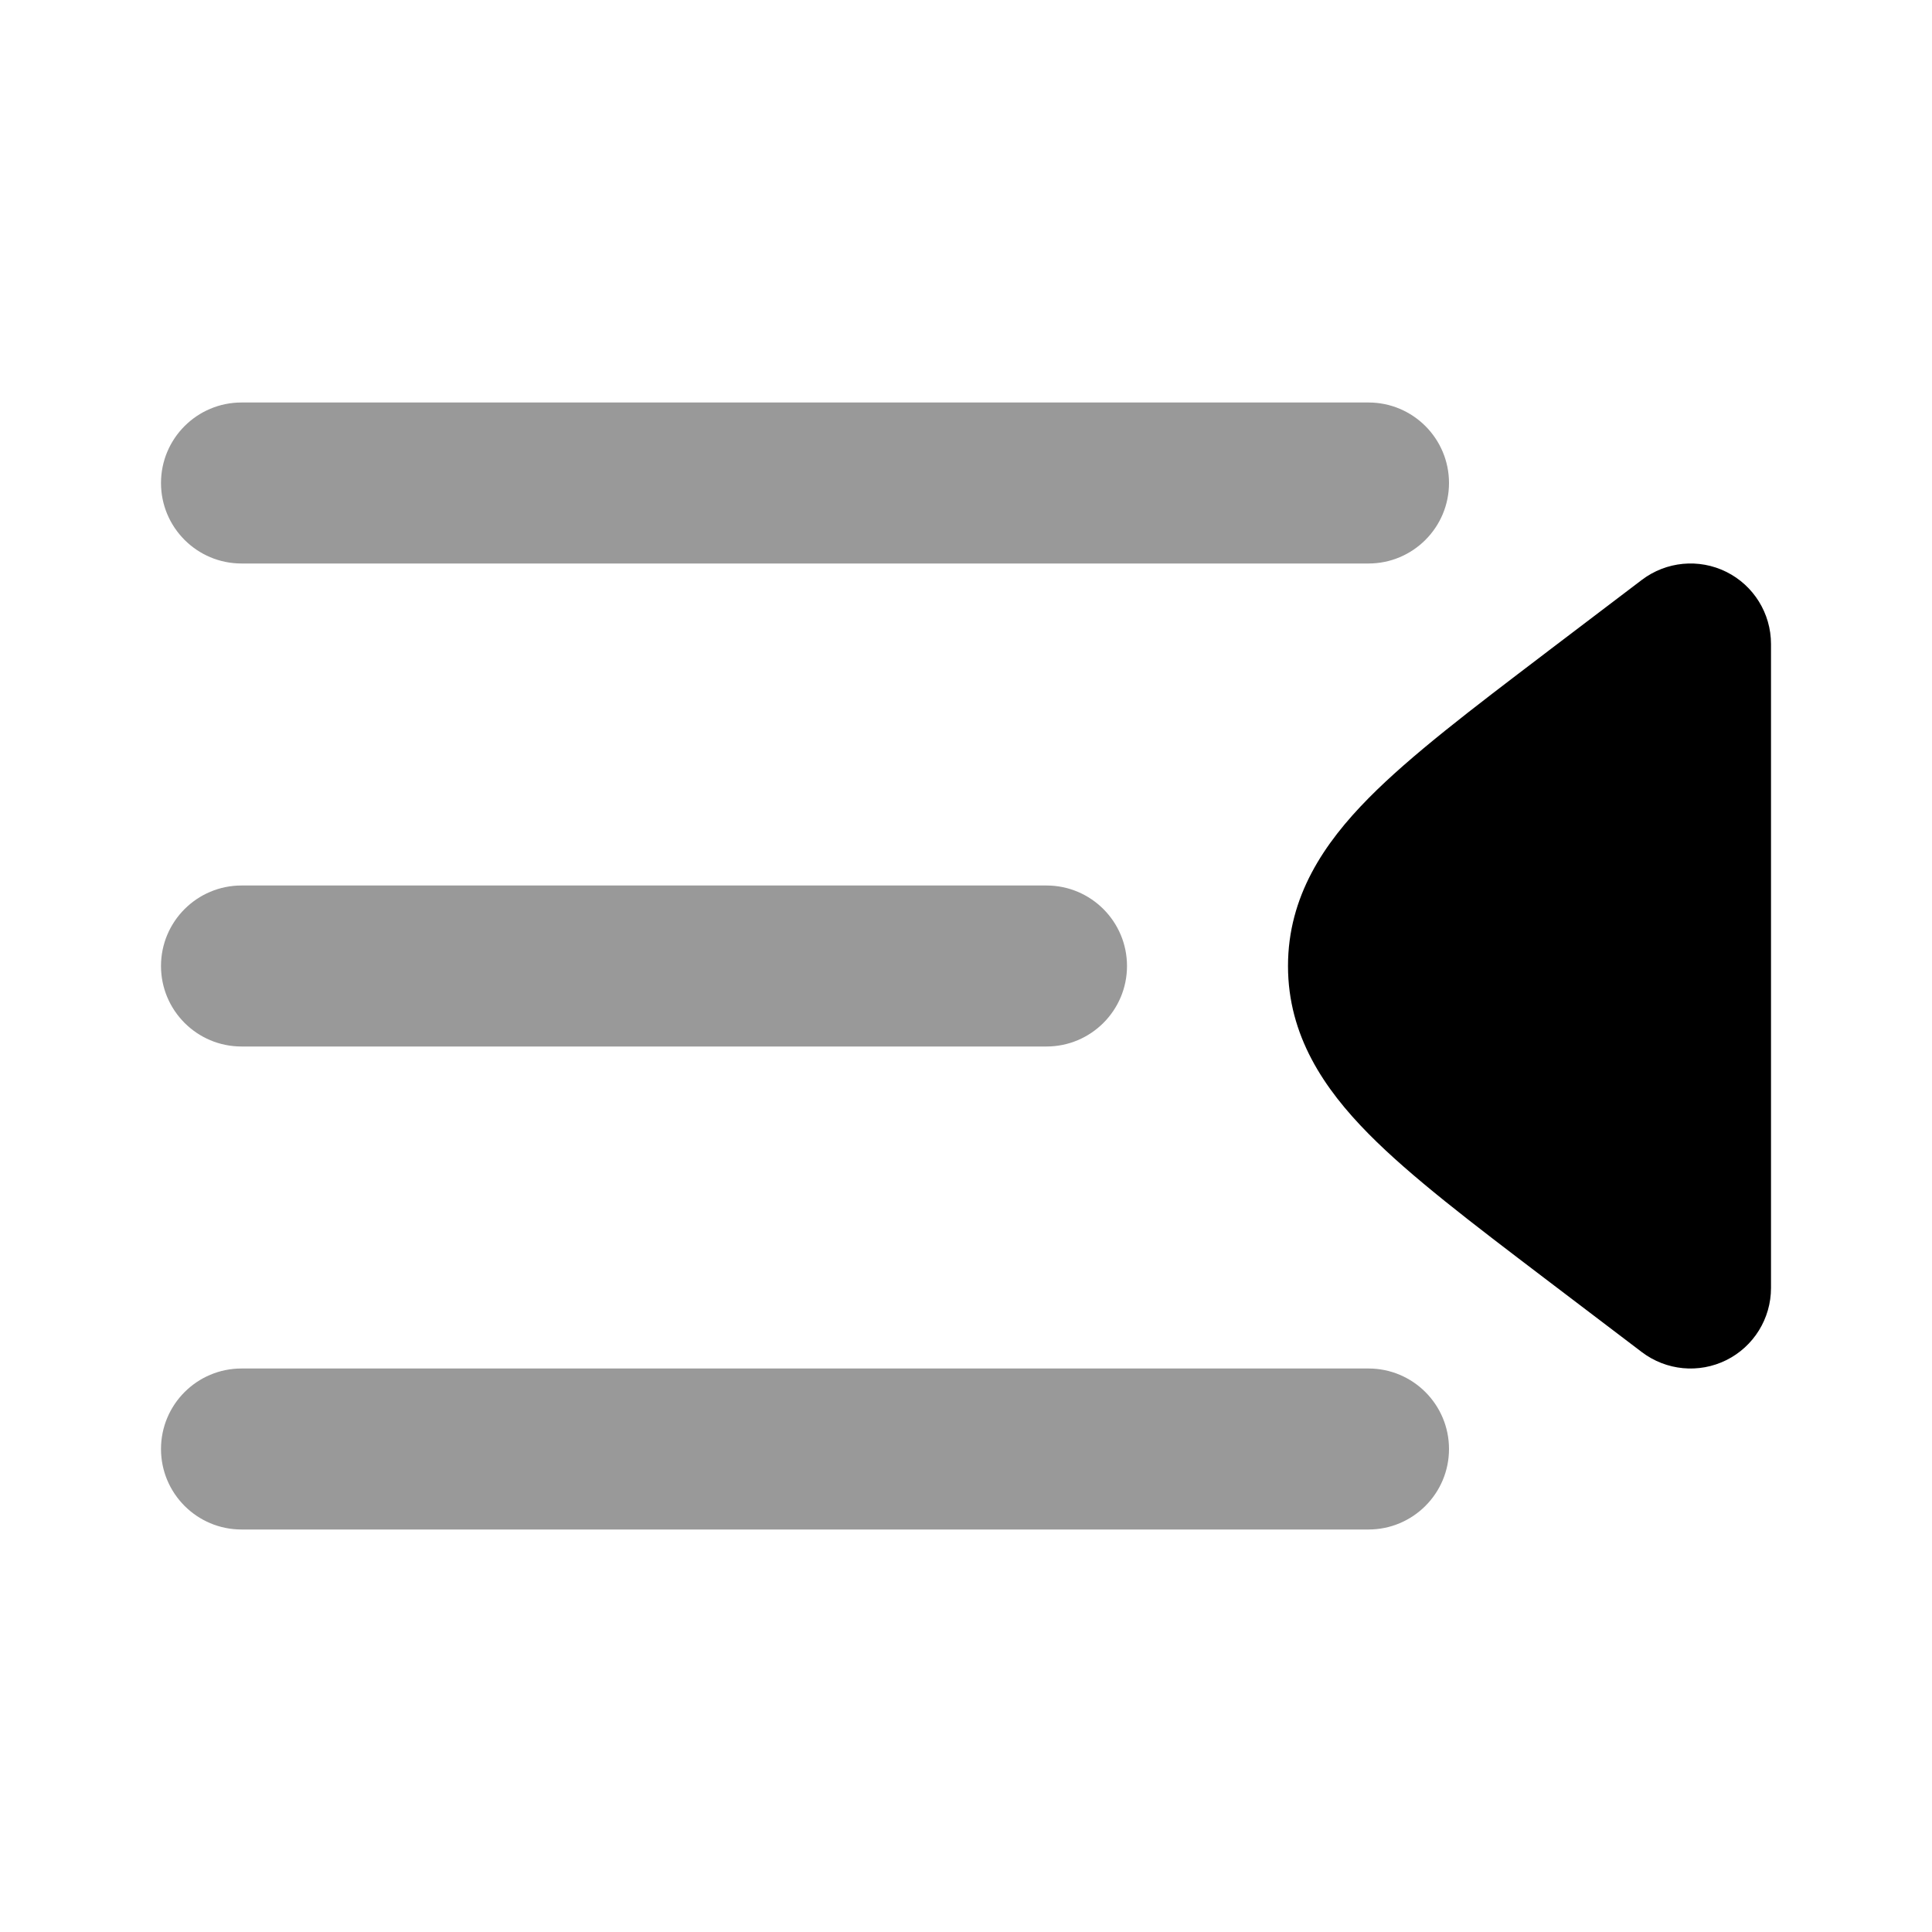 <svg width="24" height="24" viewBox="0 0 24 24" xmlns="http://www.w3.org/2000/svg">
<path opacity="0.4" fill-rule="evenodd" clip-rule="evenodd" d="M2 6C2 5.448 2.448 5 3 5H17C17.552 5 18 5.448 18 6C18 6.552 17.552 7 17 7H3C2.448 7 2 6.552 2 6ZM2 12C2 11.448 2.448 11 3 11H13C13.552 11 14 11.448 14 12C14 12.552 13.552 13 13 13H3C2.448 13 2 12.552 2 12ZM3 17C2.448 17 2 17.448 2 18C2 18.552 2.448 19 3 19H17C17.552 19 18 18.552 18 18C18 17.448 17.552 17 17 17H3Z" fill="currentColor"/>
<path d="M21.445 7.104C21.785 7.273 22 7.62 22 8V16C22 16.38 21.785 16.727 21.445 16.896C21.104 17.065 20.698 17.026 20.395 16.796L19.181 15.874C18.284 15.192 17.525 14.616 17 14.084C16.448 13.525 16 12.865 16 12C16 11.135 16.448 10.475 17 9.916C17.525 9.384 18.284 8.808 19.181 8.126L19.241 8.08L20.395 7.204C20.698 6.974 21.104 6.935 21.445 7.104Z" fill="currentColor"/>
</svg>
